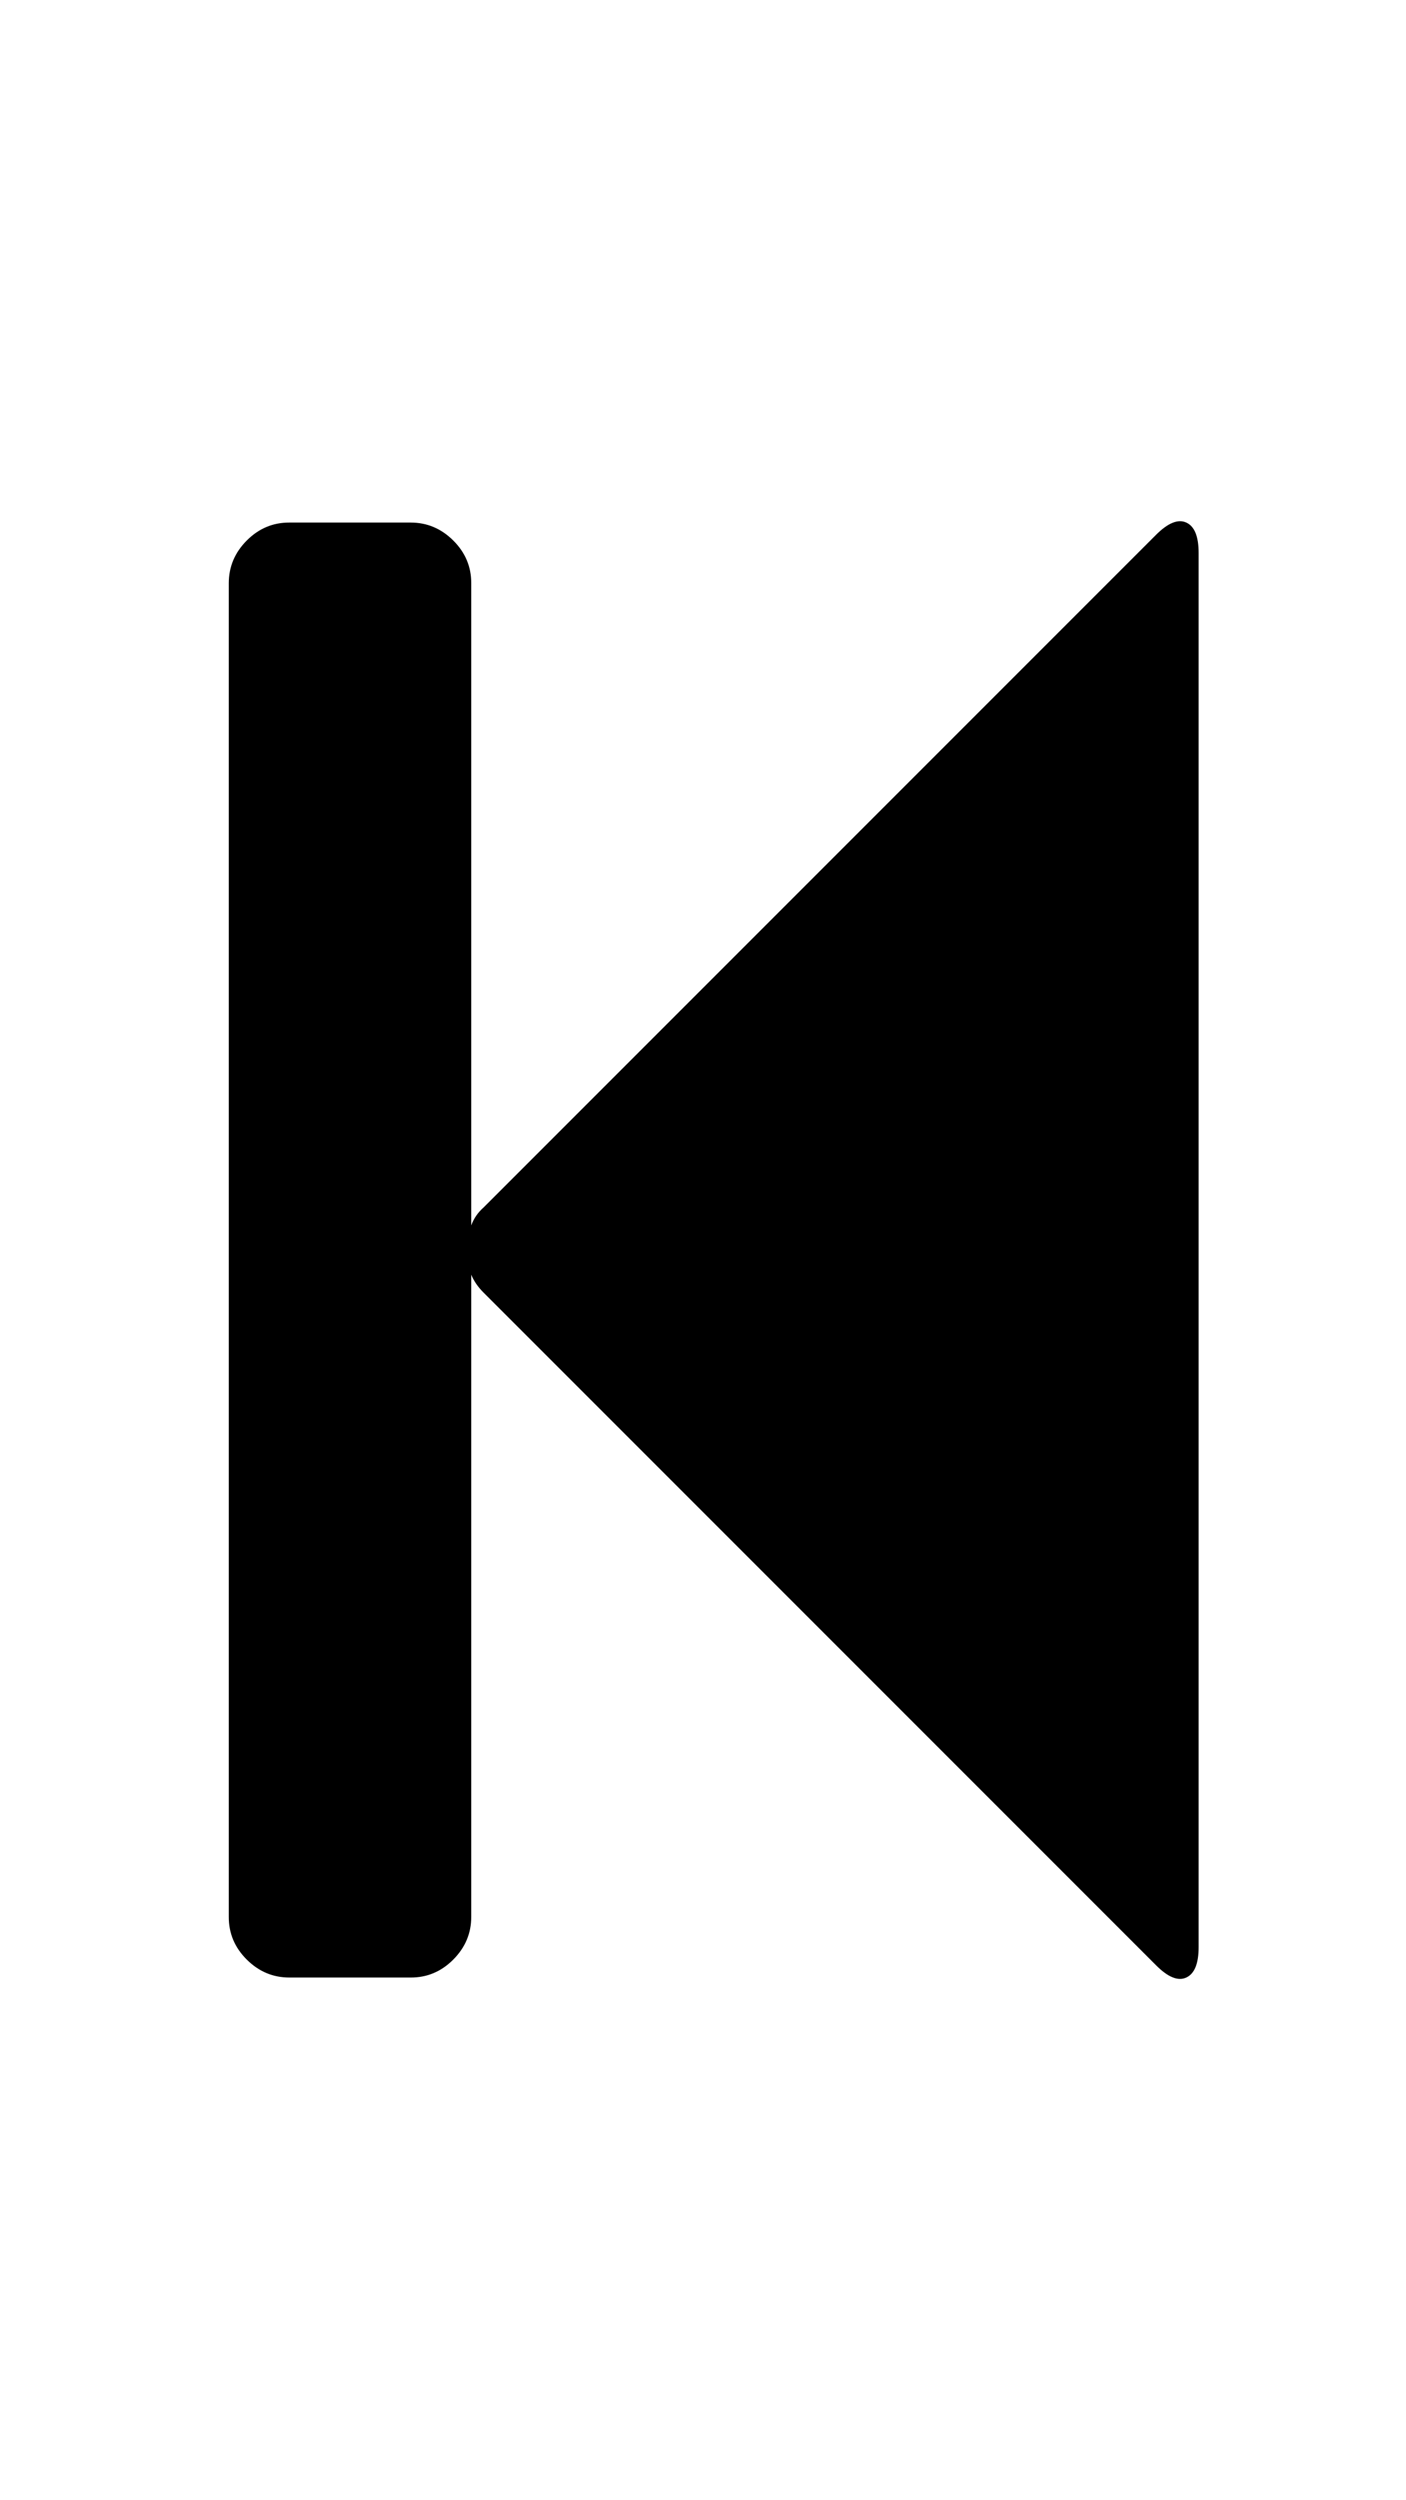 <!-- Generated by IcoMoon.io -->
<svg version="1.1" xmlns="http://www.w3.org/2000/svg" width="18" height="32" viewBox="0 0 18 32">
<title>untitled252</title>
<path d="M14.799 6.846q0.23-0.23 0.388-0.158t0.158 0.388v17.846q0 0.315-0.158 0.388t-0.388-0.158l-8.608-8.608q-0.109-0.109-0.158-0.23v8.22q0 0.315-0.23 0.546t-0.546 0.23h-1.552q-0.315 0-0.546-0.23t-0.23-0.546v-17.070q0-0.315 0.23-0.546t0.546-0.23h1.552q0.315 0 0.546 0.23t0.23 0.546v8.22q0.048-0.133 0.158-0.23z"></path>
</svg>
